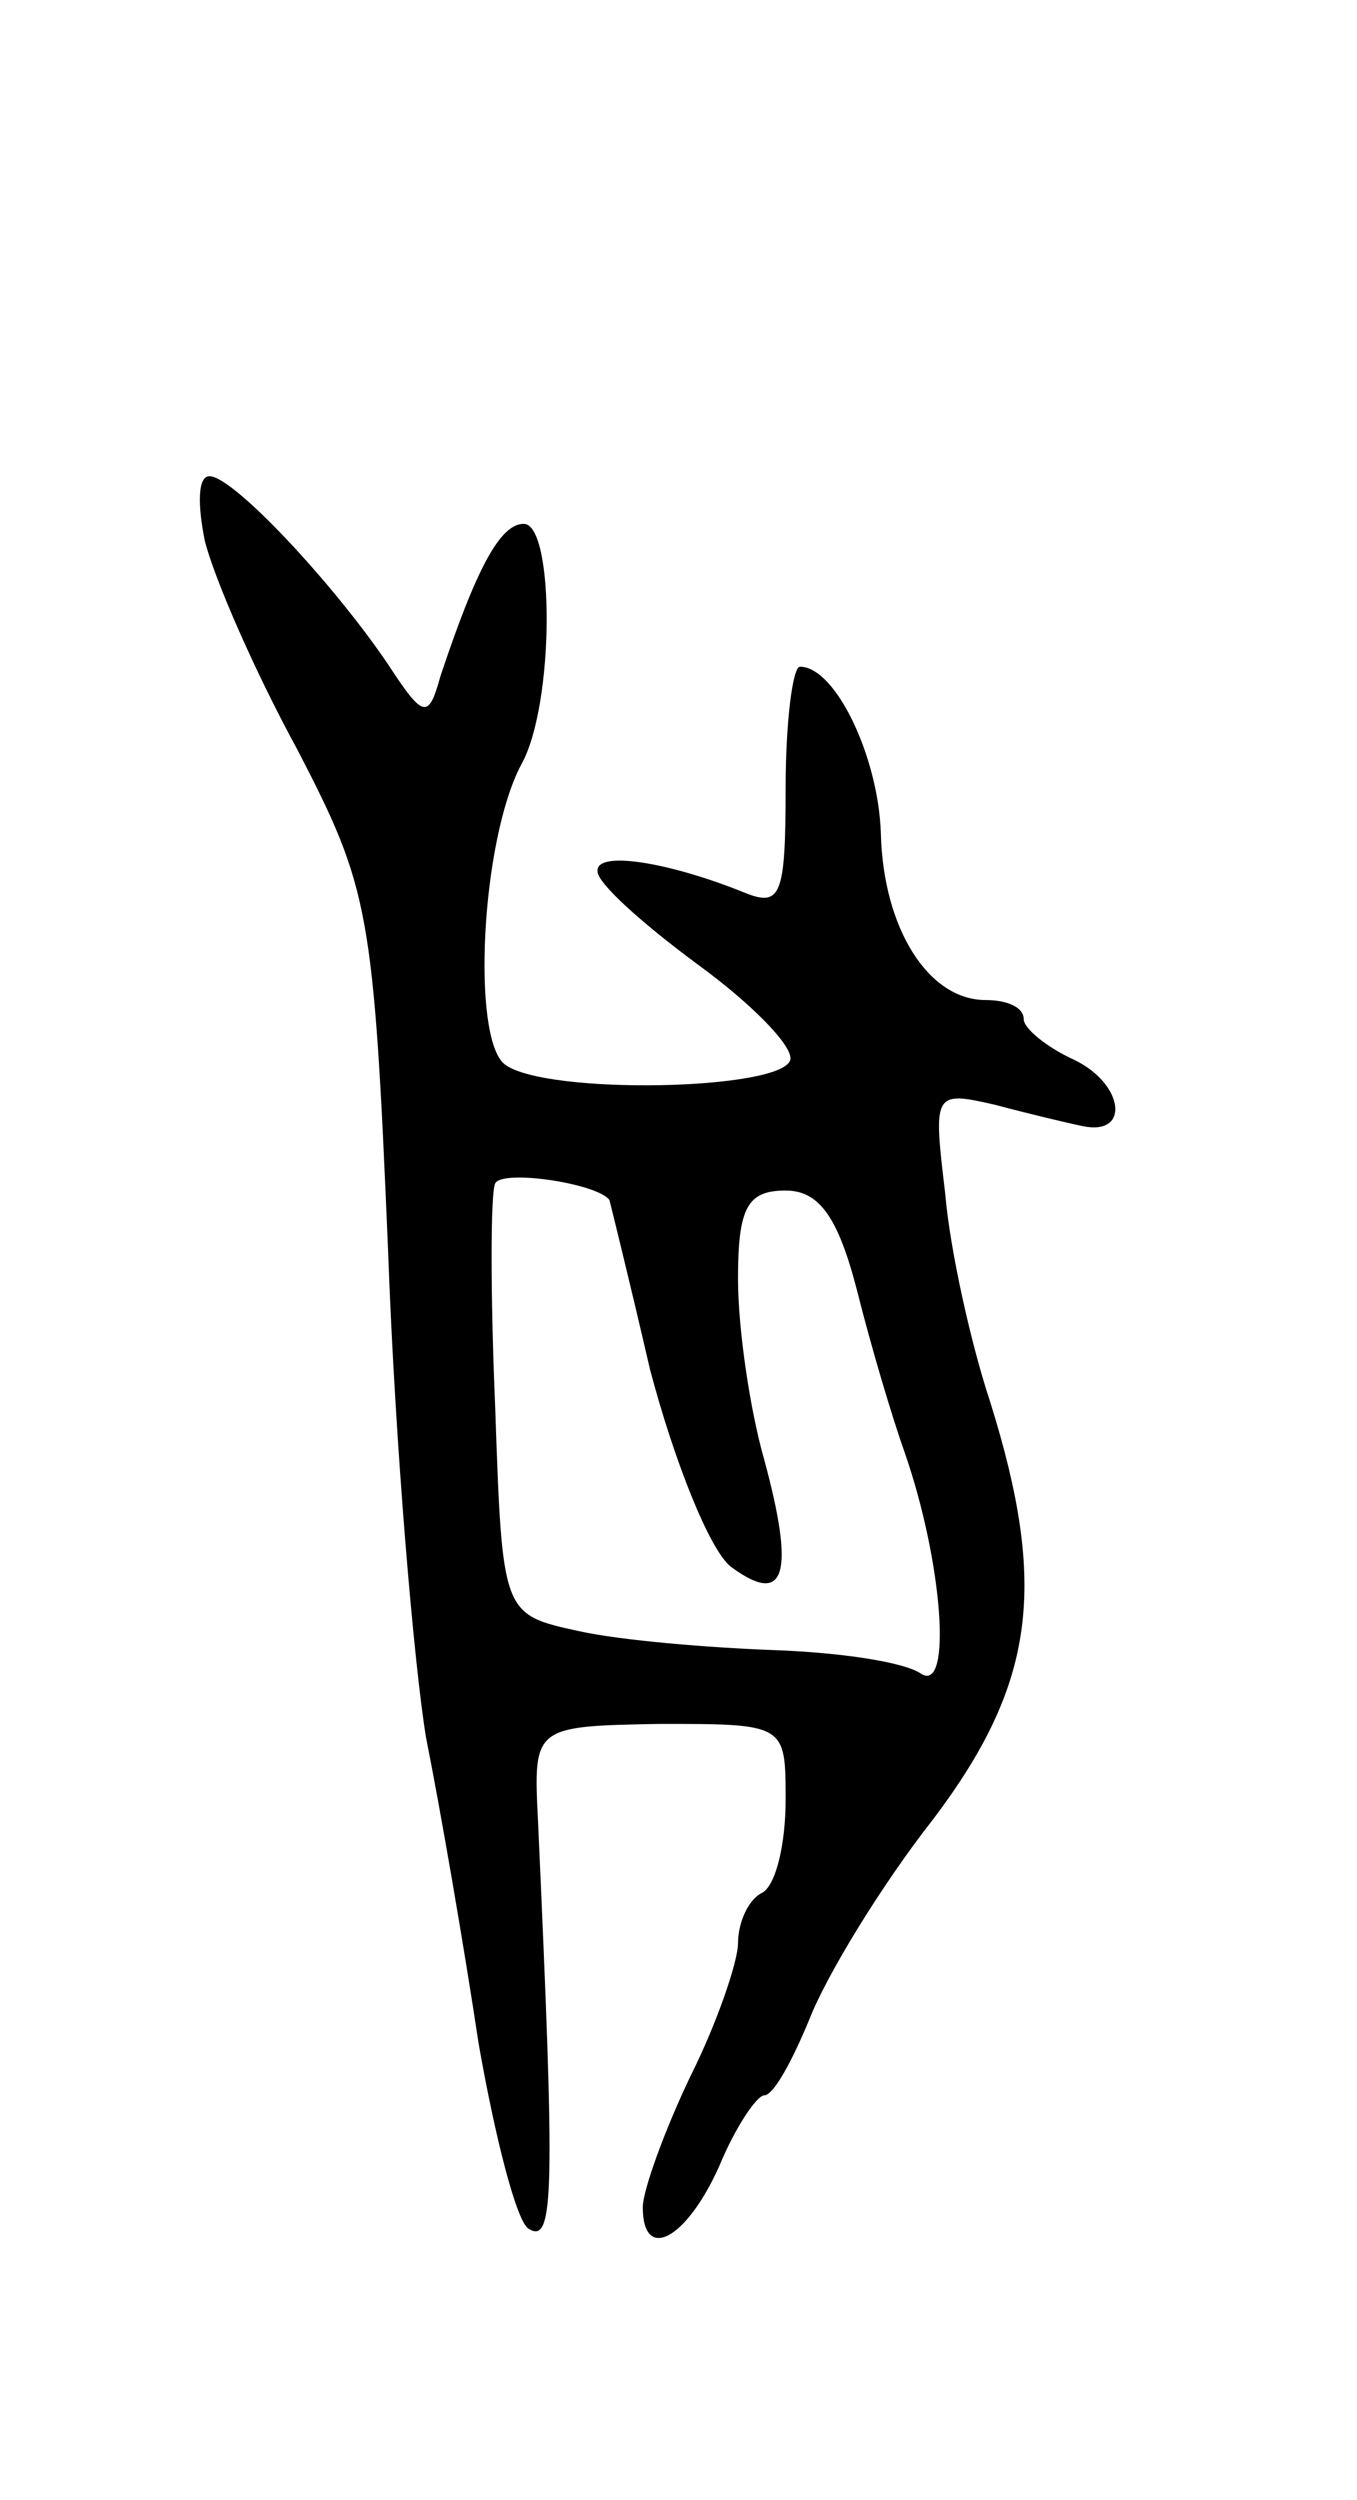 <svg version="1.0" xmlns="http://www.w3.org/2000/svg"
 width="57pt" height="105pt" viewBox="0 0 57 105"
 preserveAspectRatio="xMidYMid meet">
<g transform="translate(0,105) scale(0.1,-0.1)"
fill="#000000" stroke="none">
<path d="M86 823 c4 -16 21 -55 39 -88 30 -58 32 -67 38 -210 3 -83 11 -175
16 -205 6 -30 16 -88 22 -128 7 -40 16 -75 21 -78 11 -7 11 16 4 171 -2 40 -2
40 51 41 53 0 53 0 53 -32 0 -18 -4 -36 -10 -39 -6 -3 -10 -13 -10 -21 0 -8
-9 -34 -20 -56 -11 -23 -20 -48 -20 -55 0 -23 18 -14 32 17 7 17 16 30 19 30
4 0 12 15 19 32 7 18 30 56 52 84 43 57 48 98 24 175 -8 24 -17 64 -19 88 -5
42 -5 43 21 37 15 -4 32 -8 37 -9 20 -4 17 18 -4 28 -11 5 -21 13 -21 17 0 5
-7 8 -16 8 -24 0 -43 30 -44 70 -1 32 -19 70 -34 70 -3 0 -6 -23 -6 -51 0 -45
-2 -50 -17 -44 -32 13 -63 18 -62 9 0 -5 19 -22 42 -39 22 -16 40 -34 39 -40
-3 -13 -103 -15 -120 -2 -14 11 -10 94 7 126 14 25 14 101 1 101 -10 0 -20
-19 -35 -64 -5 -18 -7 -18 -22 5 -23 34 -65 79 -75 79 -5 0 -5 -12 -2 -27z
m170 -277 c0 0 8 -32 17 -71 10 -38 25 -76 34 -83 23 -17 27 -3 14 45 -6 21
-11 55 -11 76 0 30 4 37 20 37 14 0 22 -11 30 -42 6 -24 15 -54 20 -68 16 -46
20 -101 7 -93 -7 5 -34 9 -62 10 -27 1 -64 4 -82 8 -32 7 -32 7 -35 94 -2 47
-2 90 0 94 3 6 43 0 48 -7z"/>
</g>
</svg>
